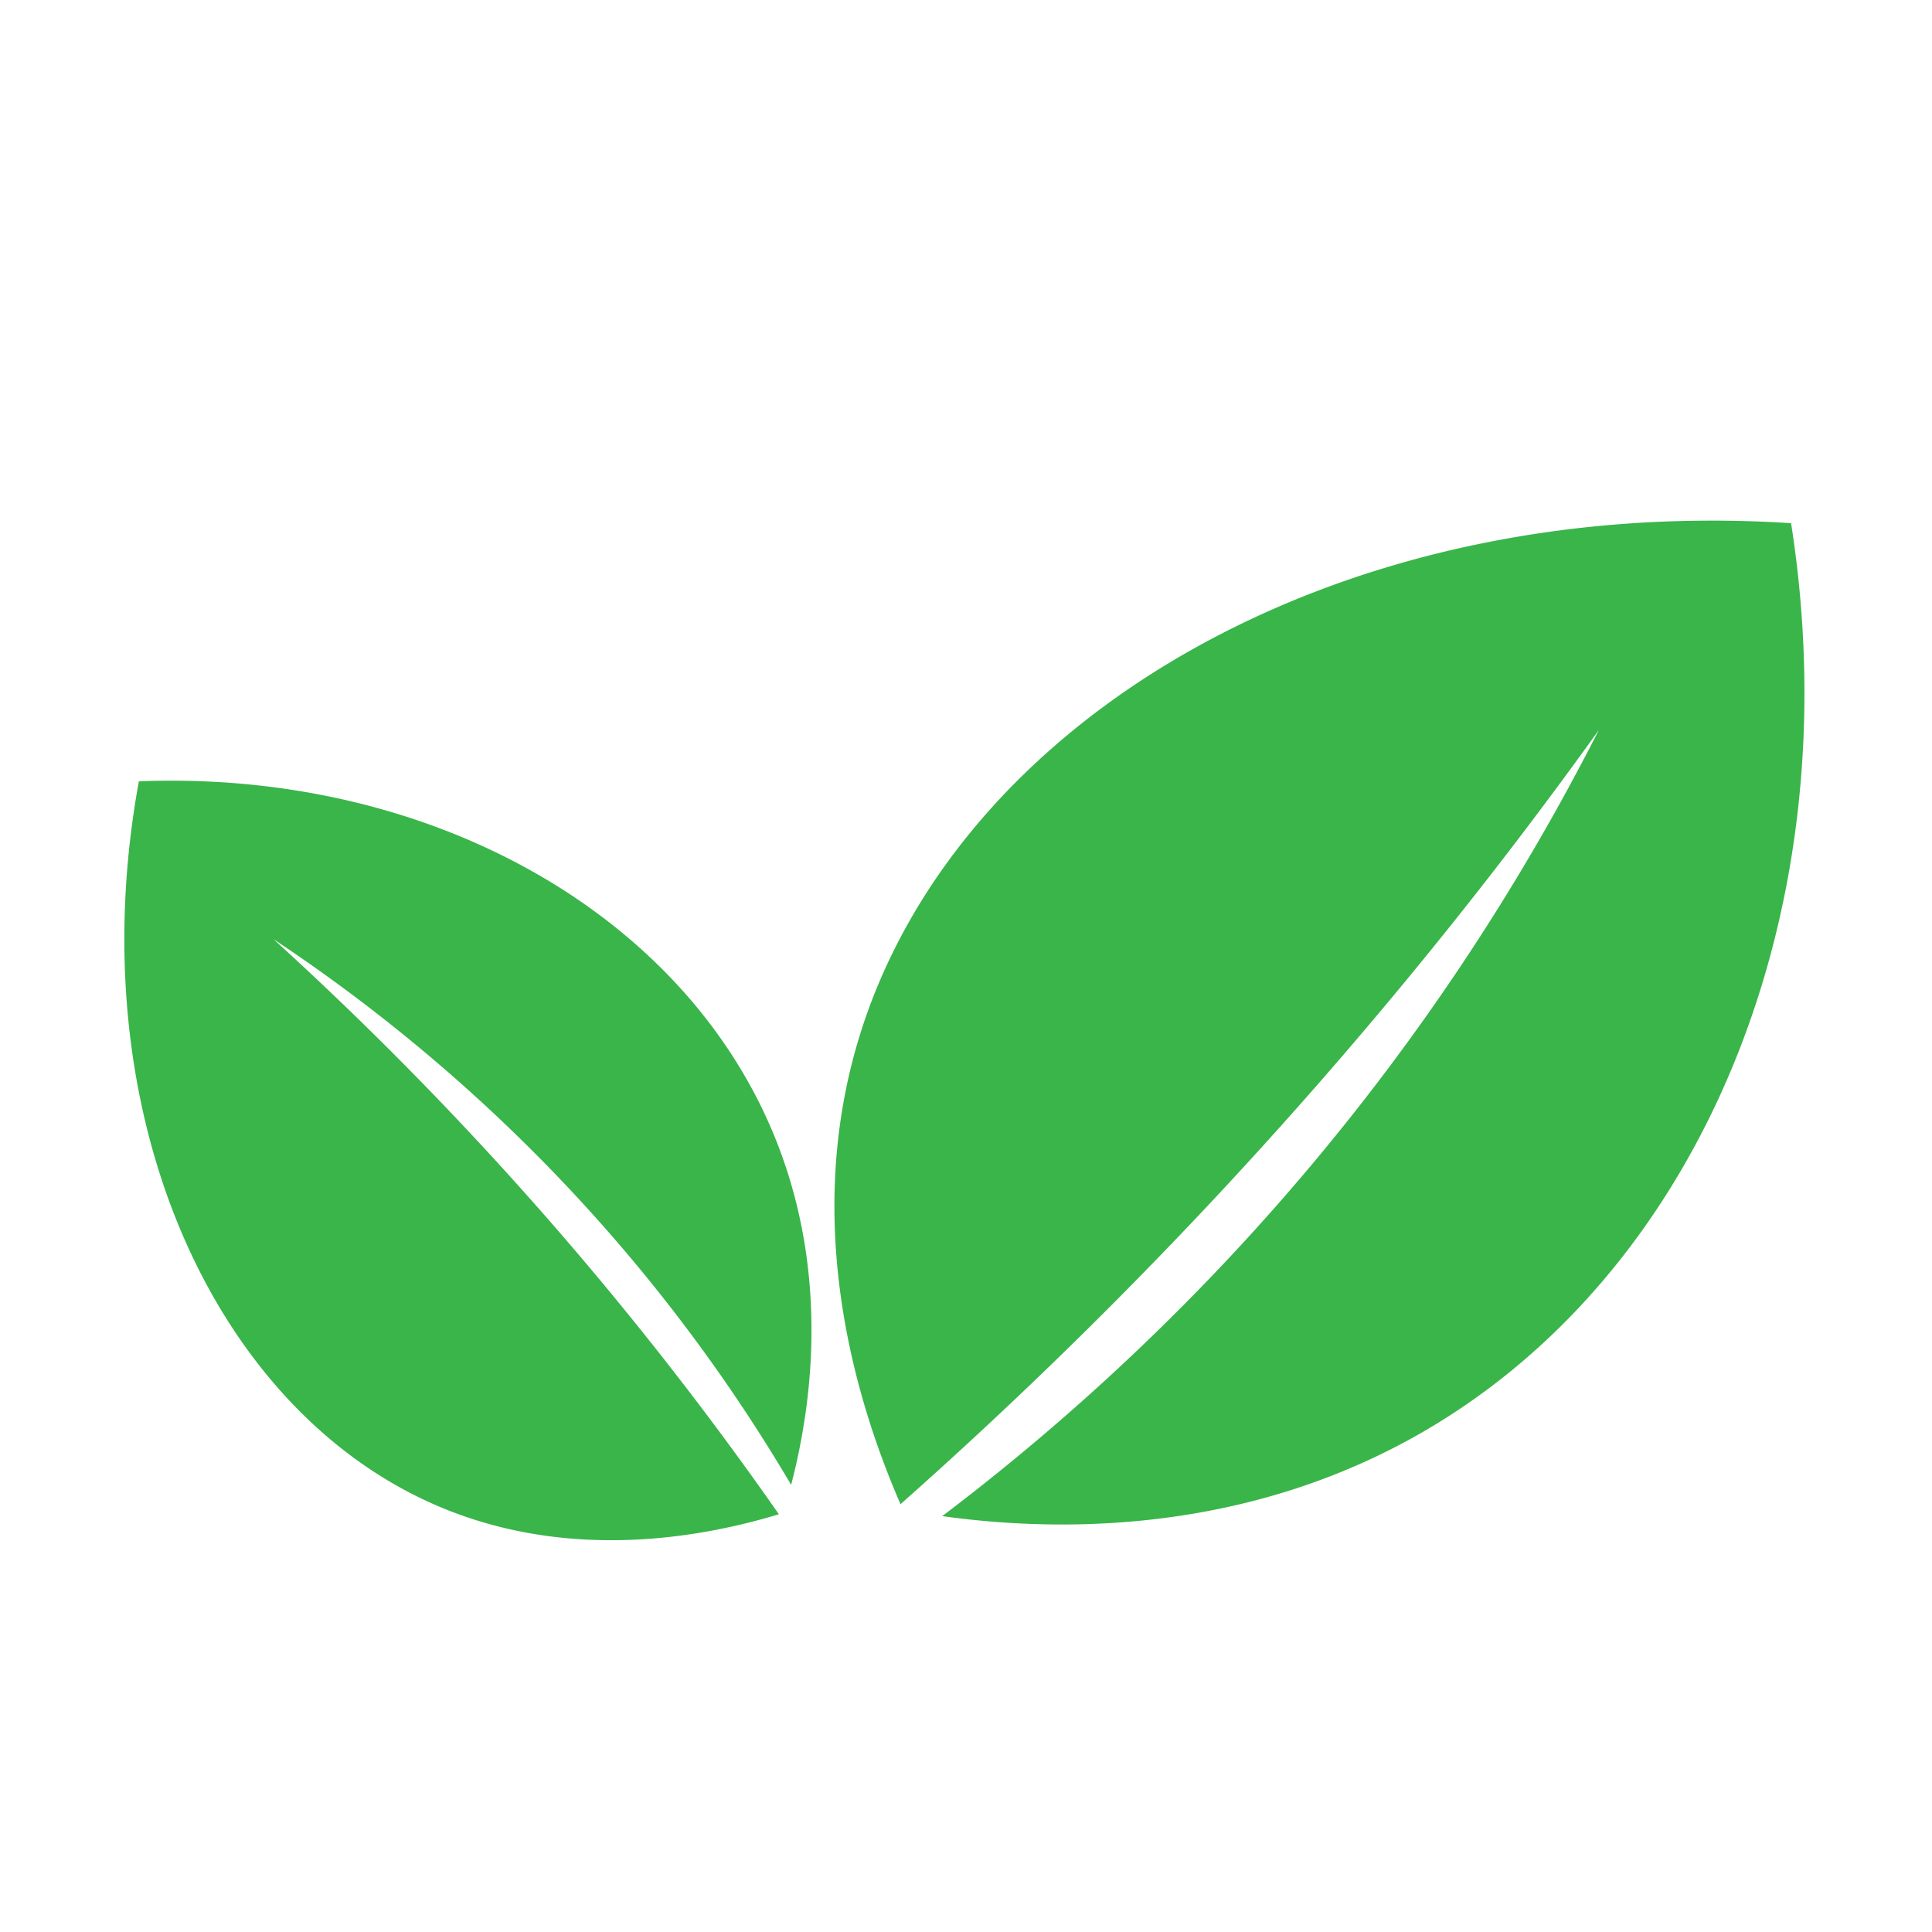 <svg xmlns="http://www.w3.org/2000/svg" width="500" viewBox="0 0 375 375" height="500" version="1.0">
    <path fill="#39b54a" d="M174.79 291.96c-7.837-18.022-19.474-53.108-8.04-90.573 18.754-61.469 92.34-105.547 180.898-99.836 11.758 74.992-17.222 145.242-71.824 176.59-36.785 21.113-74.887 18.652-92.933 16.136a442.197 442.197 0 0 0 59.949-54.754c32.004-35.144 53.363-70.015 67.5-97.84a907.092 907.092 0 0 1-73.875 90.16 907.99 907.99 0 0 1-61.676 60.118Zm-23.61 1.958c-13.82 4.176-40.418 9.672-66.785-1.856-43.258-18.91-69.153-76.324-57.442-140.41 55.73-2.183 104.527 24.934 122.75 67.418 12.274 28.621 7.23 56.192 3.856 69.137a324.693 324.693 0 0 0-34.852-48.379c-22.918-26.324-46.543-44.875-65.644-57.555a667.133 667.133 0 0 1 59.503 61.551 667.806 667.806 0 0 1 38.614 50.094Zm0 0"/>
</svg>
